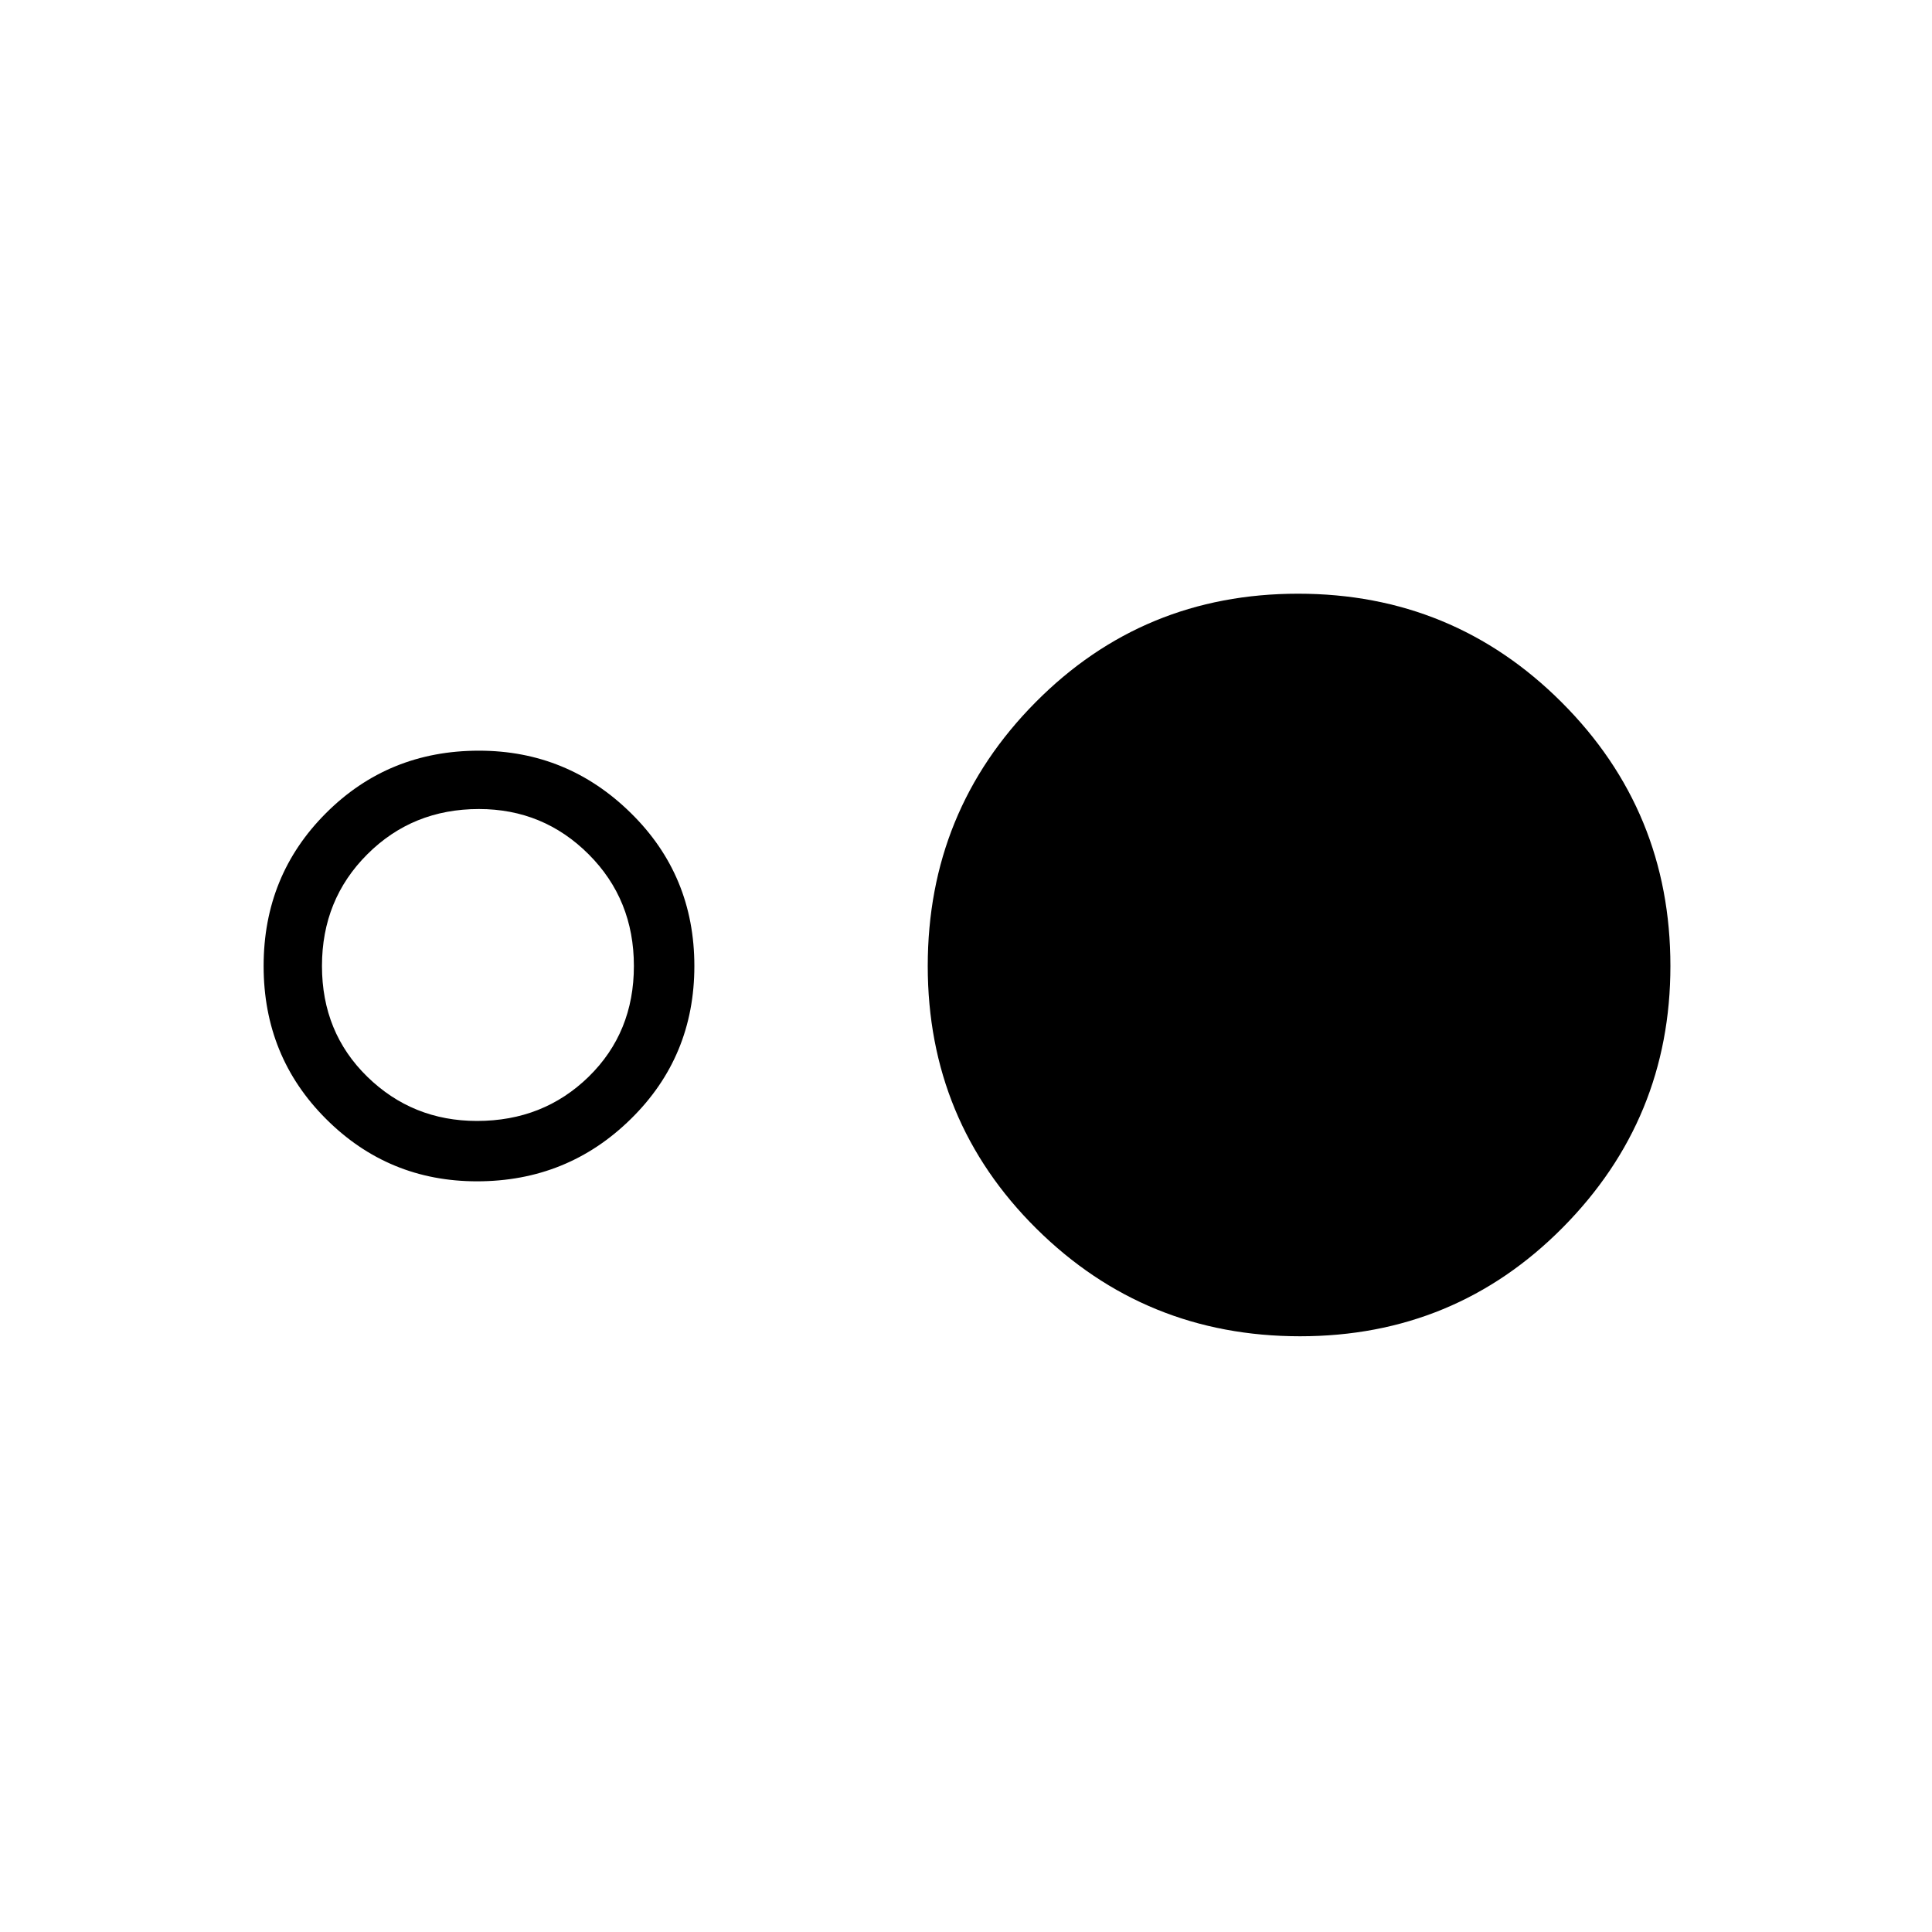 <svg xmlns="http://www.w3.org/2000/svg" height="20" width="20"><path d="M13.458 13.833Q11.854 13.833 10.729 12.719Q9.604 11.604 9.604 10Q9.604 8.396 10.719 7.271Q11.833 6.146 13.438 6.146Q15.042 6.146 16.167 7.271Q17.292 8.396 17.292 10Q17.292 11.583 16.177 12.708Q15.062 13.833 13.458 13.833ZM4.938 12.229Q4.021 12.229 3.375 11.583Q2.729 10.938 2.729 10Q2.729 9.062 3.375 8.417Q4.021 7.771 4.958 7.771Q5.875 7.771 6.531 8.417Q7.188 9.062 7.188 10Q7.188 10.938 6.531 11.583Q5.875 12.229 4.938 12.229ZM4.938 11.604Q5.625 11.604 6.094 11.146Q6.562 10.688 6.562 10Q6.562 9.312 6.094 8.844Q5.625 8.375 4.958 8.375Q4.271 8.375 3.802 8.844Q3.333 9.312 3.333 10Q3.333 10.688 3.802 11.146Q4.271 11.604 4.938 11.604Z"/></svg>